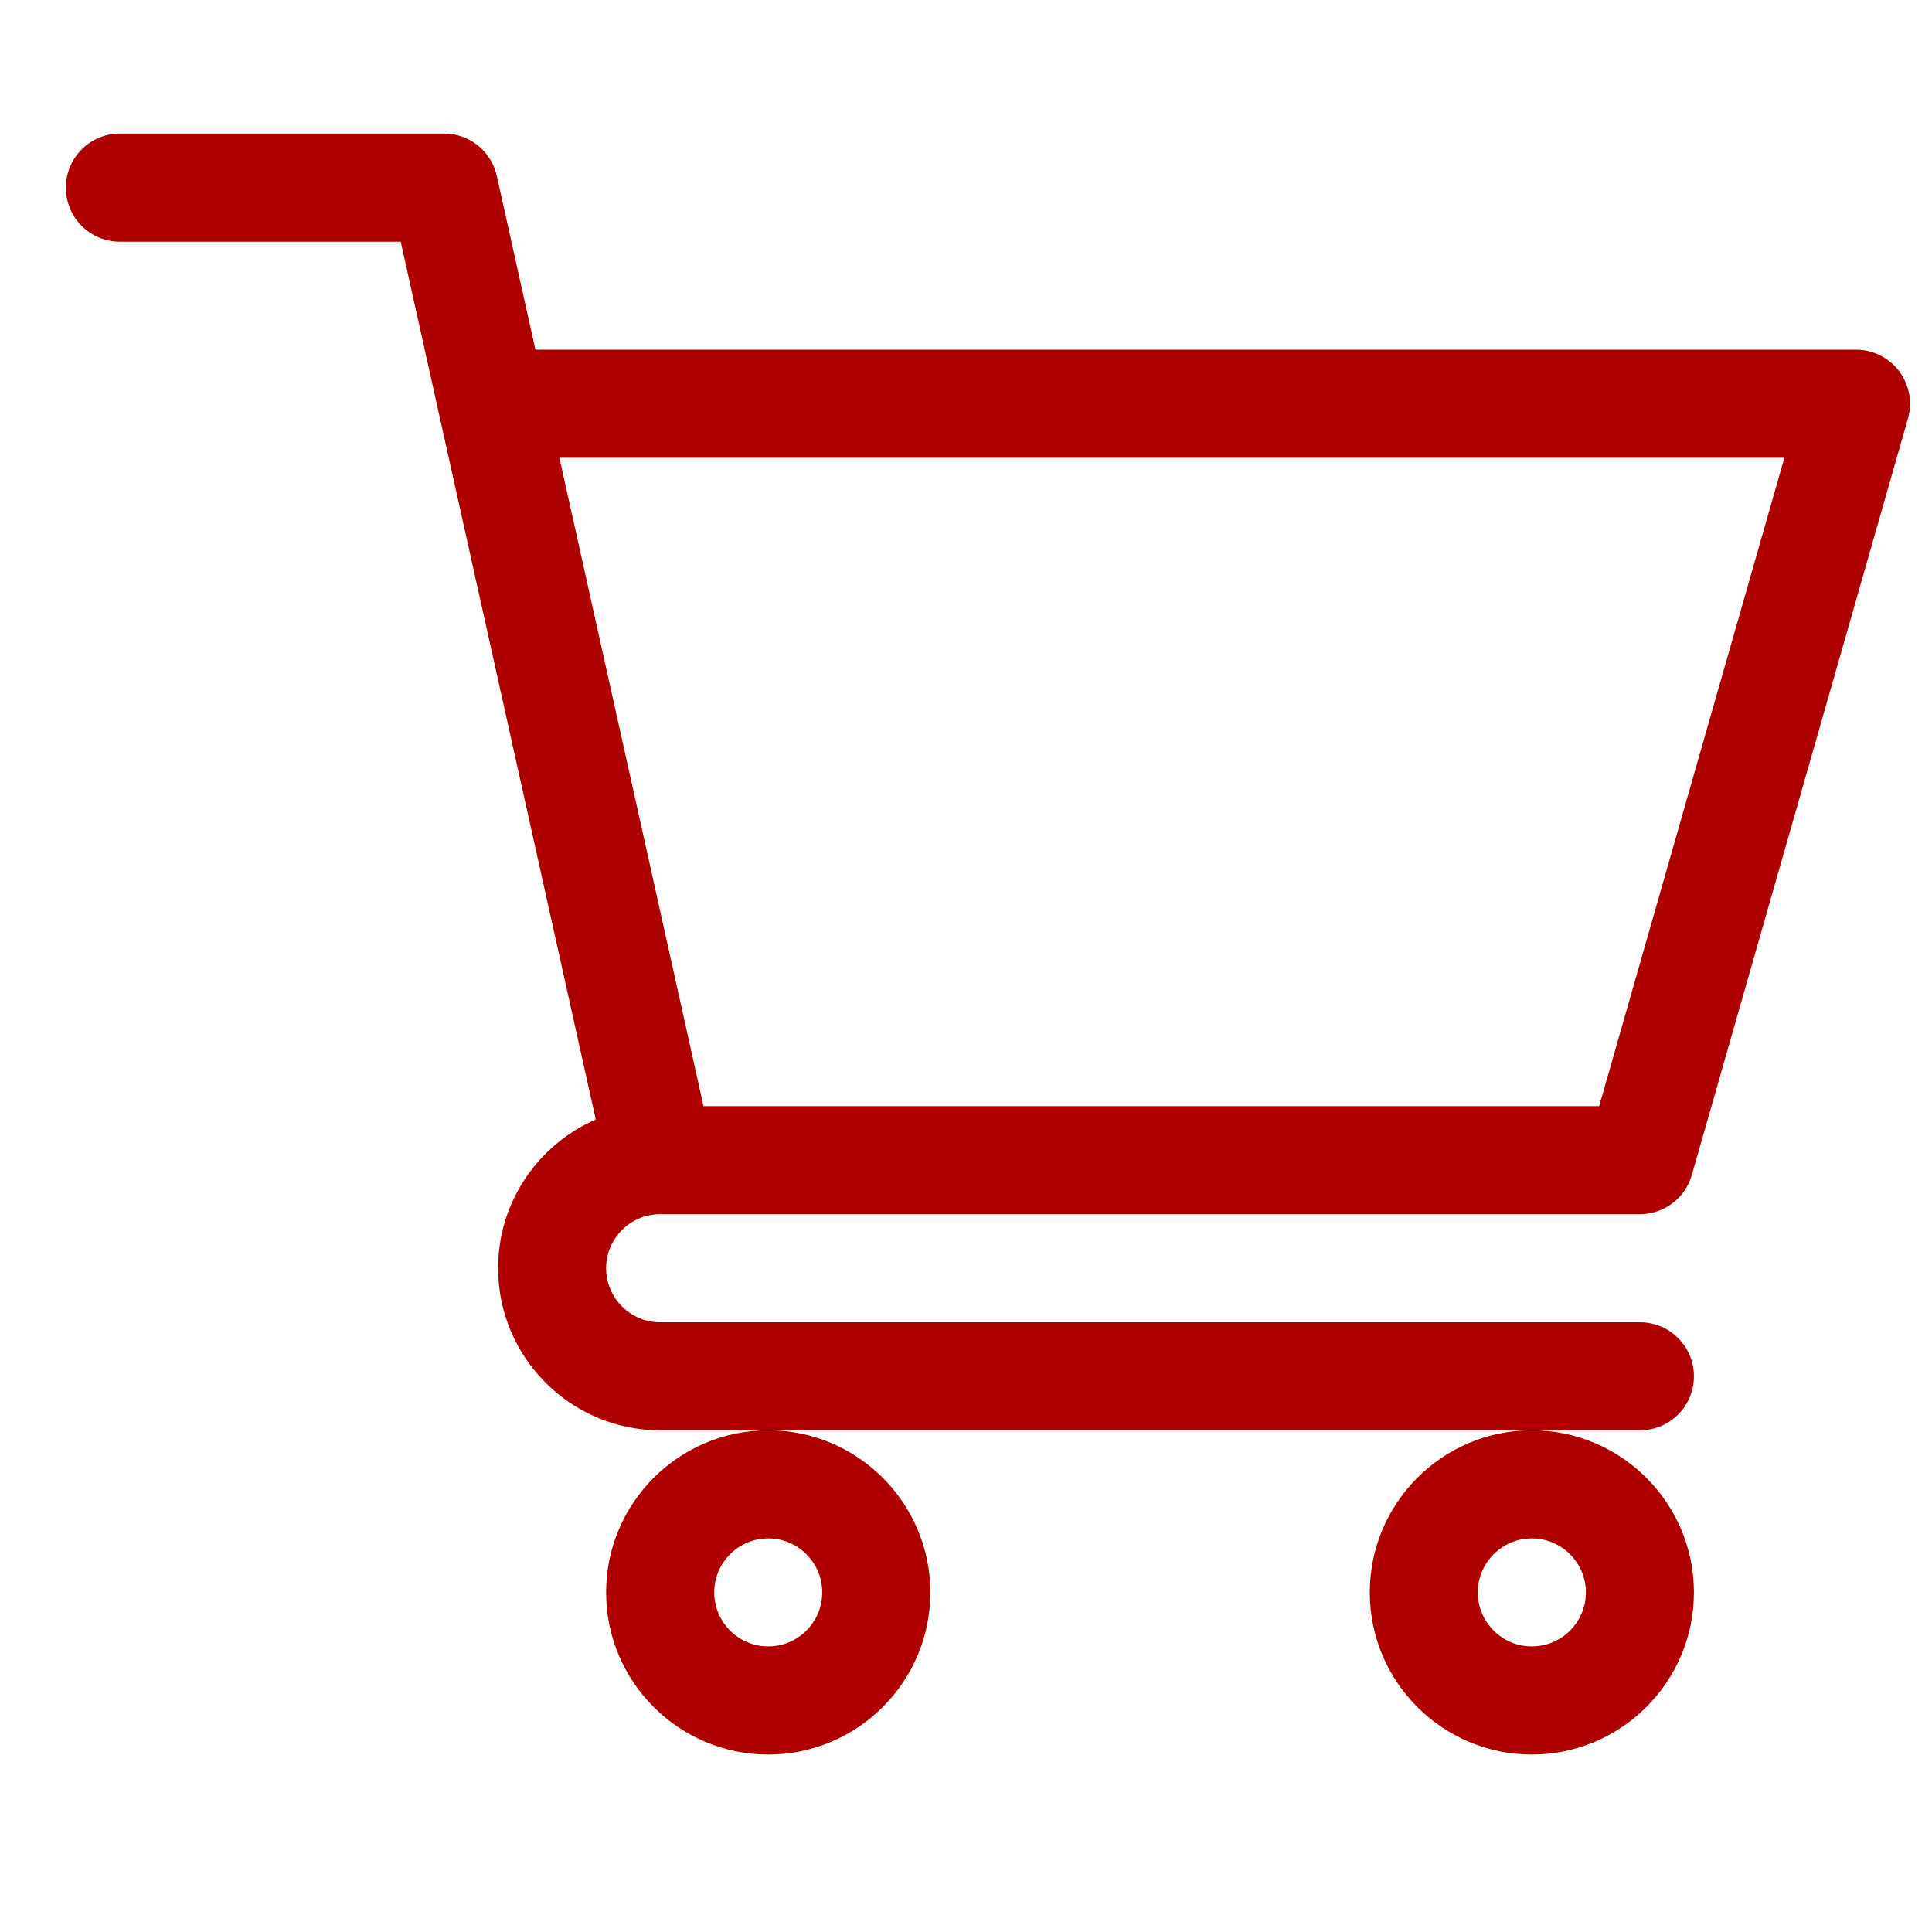 <svg xmlns="http://www.w3.org/2000/svg" width="22" height="22" viewBox="0 0 22 22" fill="none">
  <g clip-path="url(#clip0_35_376)">
    <path d="M7.516 13.826H7.517C7.518 13.826 7.519 13.826 7.519 13.826H18.674C18.948 13.826 19.19 13.644 19.265 13.38L21.726 4.767C21.779 4.581 21.742 4.381 21.626 4.227C21.51 4.073 21.328 3.982 21.135 3.982H6.097L5.657 2.003C5.595 1.722 5.345 1.521 5.057 1.521H1.365C1.025 1.521 0.75 1.797 0.75 2.137C0.75 2.477 1.025 2.752 1.365 2.752H4.563C4.641 3.103 6.668 12.223 6.784 12.748C6.131 13.032 5.672 13.684 5.672 14.441C5.672 15.459 6.5 16.287 7.518 16.287H18.674C19.014 16.287 19.289 16.012 19.289 15.672C19.289 15.332 19.014 15.057 18.674 15.057H7.518C7.178 15.057 6.902 14.781 6.902 14.441C6.902 14.103 7.177 13.827 7.516 13.826ZM20.319 5.213L18.21 12.596H8.011L6.37 5.213H20.319Z" fill="#AE0000"/>
    <path d="M6.902 18.133C6.902 19.151 7.73 19.979 8.748 19.979C9.766 19.979 10.594 19.151 10.594 18.133C10.594 17.115 9.766 16.287 8.748 16.287C7.73 16.287 6.902 17.115 6.902 18.133ZM8.748 17.518C9.087 17.518 9.363 17.794 9.363 18.133C9.363 18.472 9.087 18.748 8.748 18.748C8.409 18.748 8.133 18.472 8.133 18.133C8.133 17.794 8.409 17.518 8.748 17.518Z" fill="#AE0000"/>
    <path d="M15.598 18.133C15.598 19.151 16.426 19.979 17.443 19.979C18.461 19.979 19.289 19.151 19.289 18.133C19.289 17.115 18.461 16.287 17.443 16.287C16.426 16.287 15.598 17.115 15.598 18.133ZM17.443 17.518C17.782 17.518 18.059 17.794 18.059 18.133C18.059 18.472 17.782 18.748 17.443 18.748C17.104 18.748 16.828 18.472 16.828 18.133C16.828 17.794 17.104 17.518 17.443 17.518Z" fill="#AE0000"/>
  </g>
  <defs>
    <clipPath id="clip0_35_376">
      <rect width="21" height="21" fill="white" transform="translate(0.75 0.25)"/>
    </clipPath>
  </defs>
</svg>